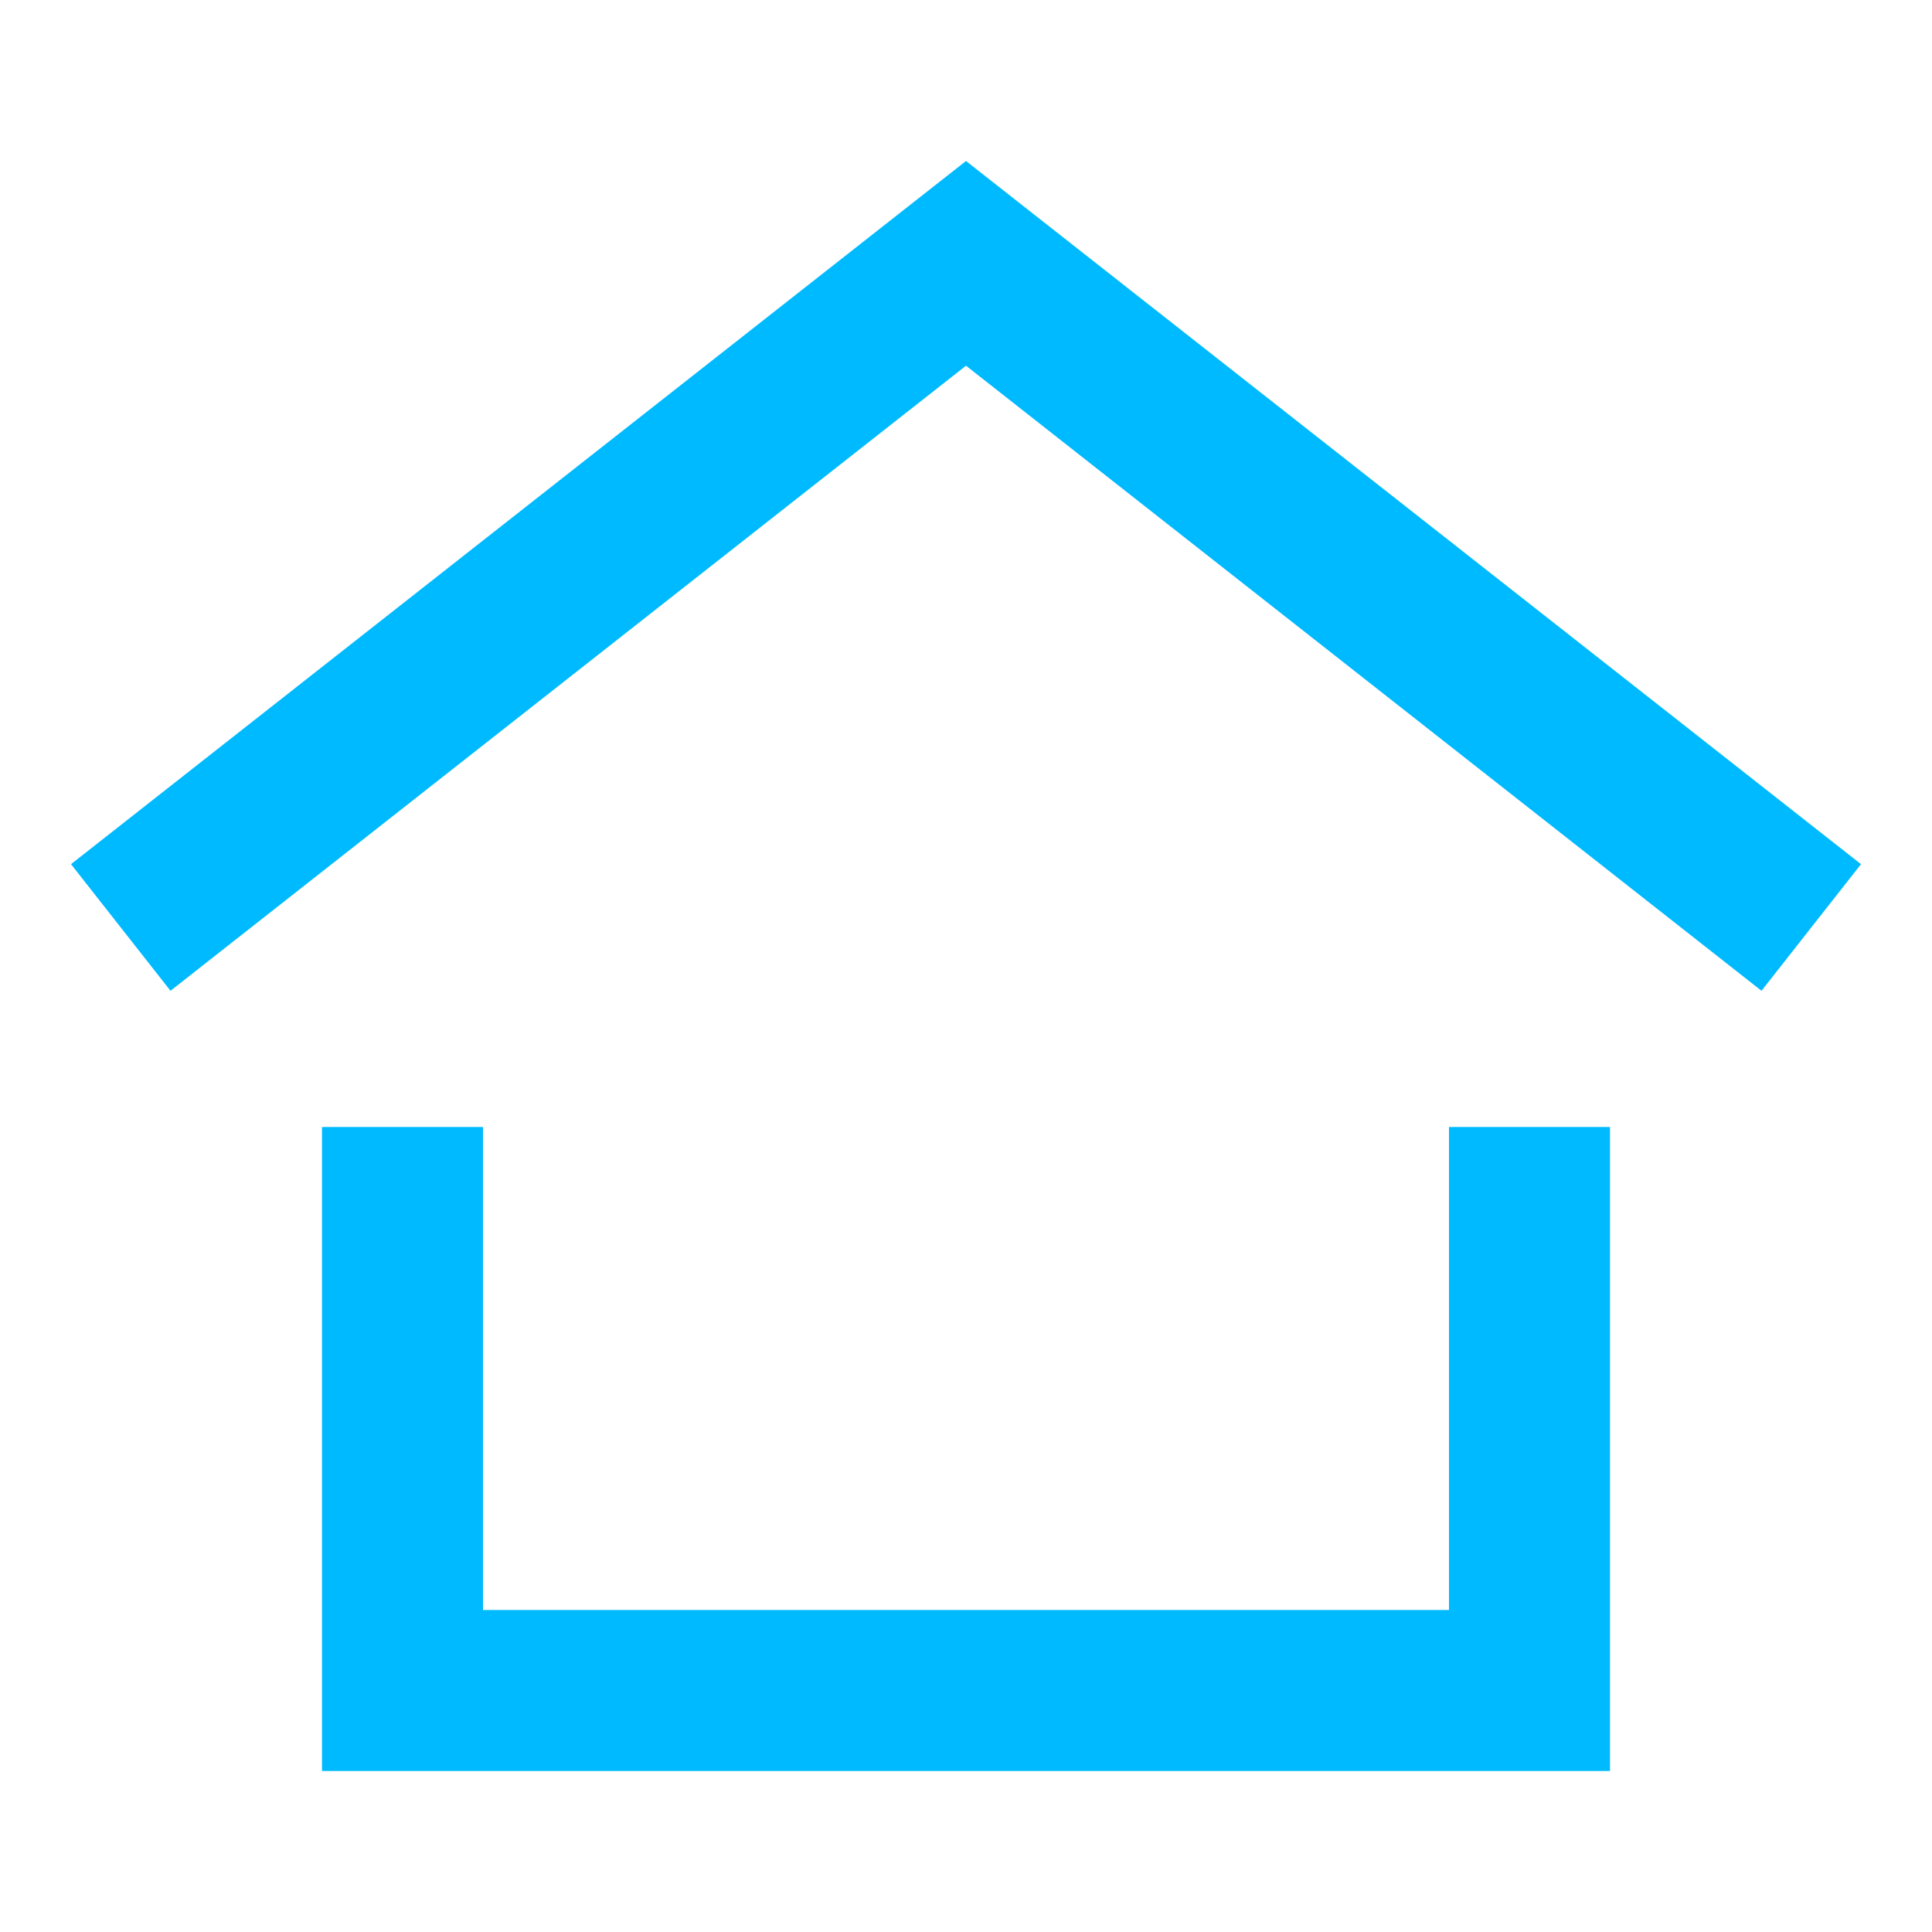 <svg width="24" height="24" viewBox="0 0 24 24" fill="none" xmlns="http://www.w3.org/2000/svg">
<path d="M23.118 10.735L12 2L0.882 10.735L2.118 12.308L12 4.543L21.882 12.308L23.118 10.735Z" fill="#00BAFF"/>
<path d="M6 14V20H18V14H20V22H4V14H6Z" fill="#00BAFF"/>
</svg>
